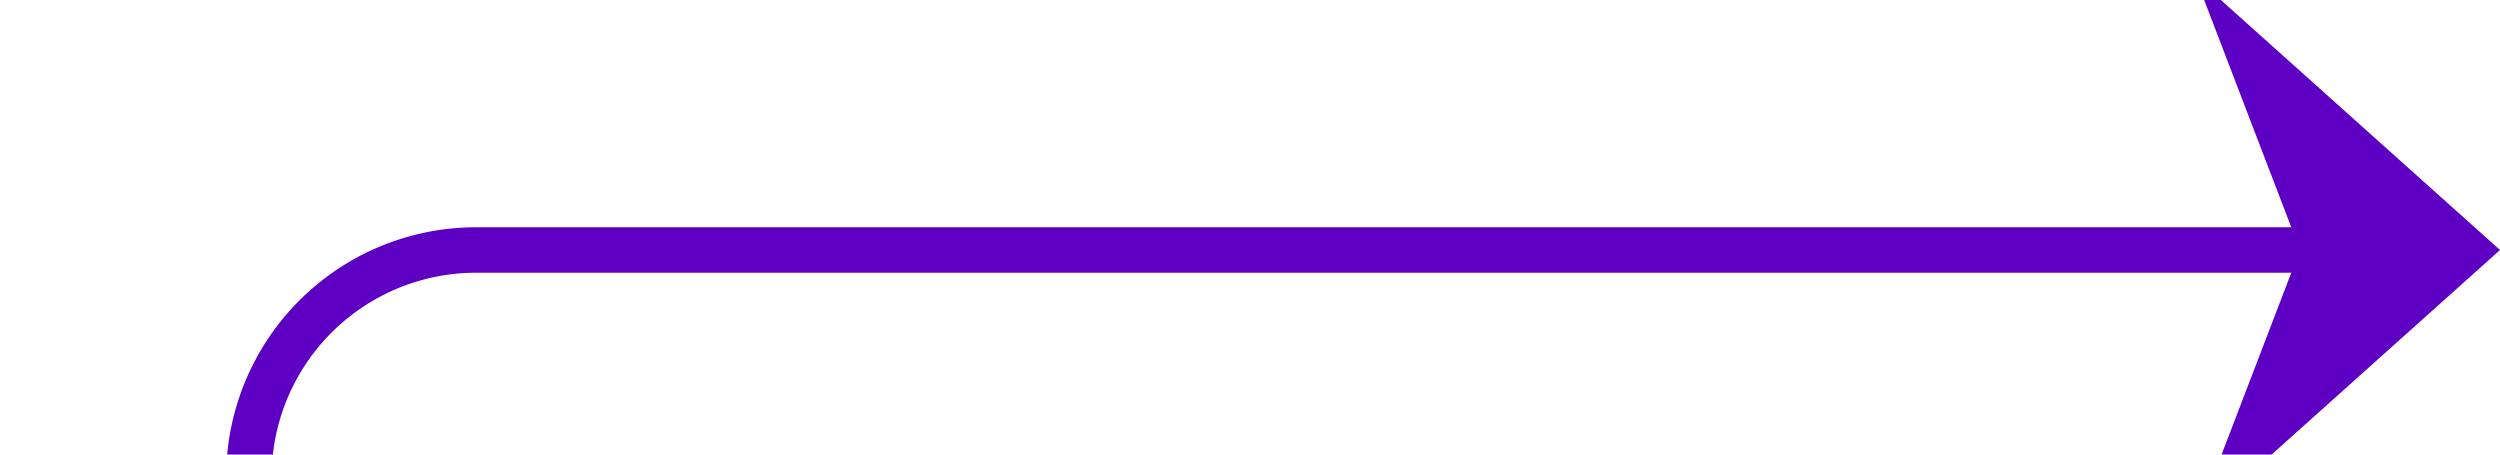 ﻿<?xml version="1.0" encoding="utf-8"?>
<svg version="1.1" xmlns:xlink="http://www.w3.org/1999/xlink" width="55px" height="10px" preserveAspectRatio="xMinYMid meet" viewBox="2505 3265  55 8" xmlns="http://www.w3.org/2000/svg">
  <path d="M 2460 3406.5  L 2505 3406.5  A 5 5 0 0 0 2510.5 3401.5 L 2510.5 3274  A 5 5 0 0 1 2515.5 3269.5 L 2559 3269.5  " stroke-width="1" stroke="#5e00c3" fill="none" />
  <path d="M 2553.3 3275.5  L 2560 3269.5  L 2553.3 3263.5  L 2555.6 3269.5  L 2553.3 3275.5  Z " fill-rule="nonzero" fill="#5e00c3" stroke="none" />
</svg>